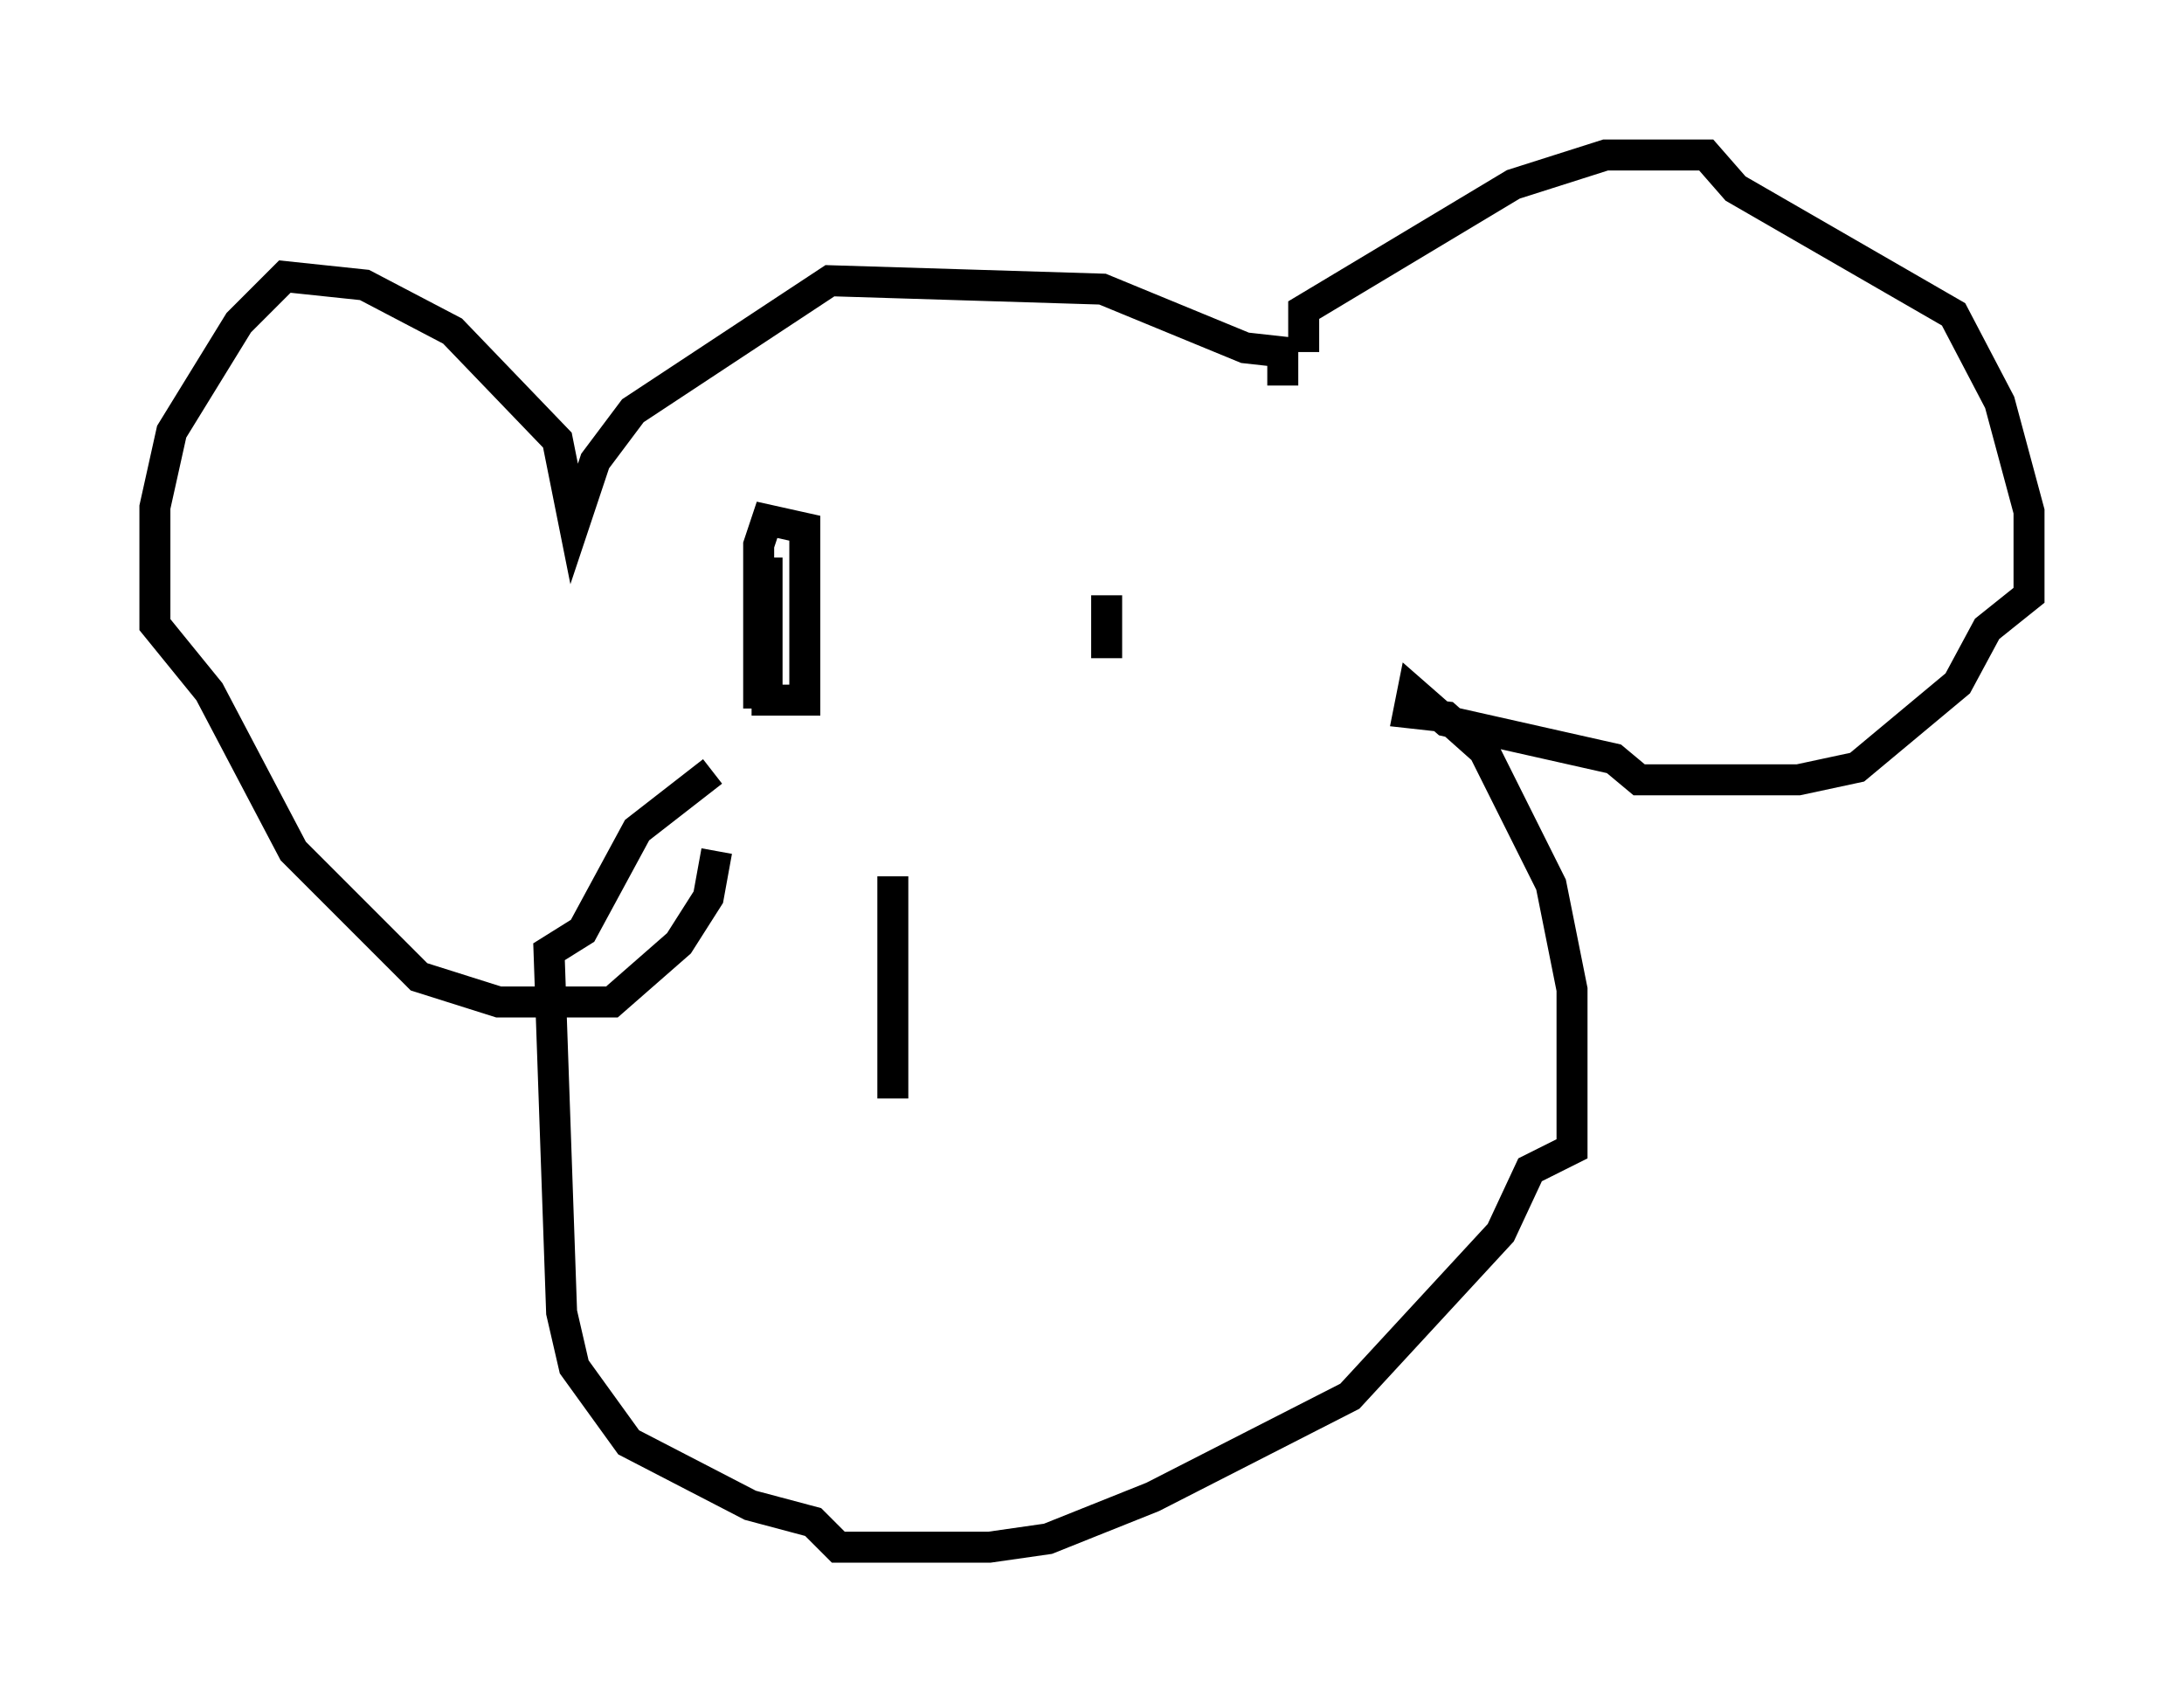 <?xml version="1.0" encoding="utf-8" ?>
<svg baseProfile="full" height="54.925" version="1.1" width="70.486" xmlns="http://www.w3.org/2000/svg" xmlns:ev="http://www.w3.org/2001/xml-events" xmlns:xlink="http://www.w3.org/1999/xlink"><defs /><rect fill="white" height="54.925" width="70.486" x="0" y="0" /><path d="M43.159, 13.254 m0.0, 0.0 m-1.759, -0.812 l0.0, -1.083 -1.218, -0.135 l-4.601, -1.894 -8.796, -0.271 l-6.36, 4.195 -1.218, 1.624 l-0.677, 2.03 -0.541, -2.706 l-3.383, -3.518 -2.842, -1.488 l-2.571, -0.271 -1.488, 1.488 l-2.165, 3.518 -0.541, 2.436 l0.0, 3.789 1.759, 2.165 l2.706, 5.142 4.059, 4.059 l2.571, 0.812 3.654, 0.0 l2.165, -1.894 0.947, -1.488 l0.271, -1.488 m18.944, -17.321 l0.0, 1.218 0.0, -1.353 l6.766, -4.059 2.977, -0.947 l3.248, 0.0 0.947, 1.083 l7.036, 4.059 1.488, 2.842 l0.947, 3.518 0.0, 2.706 l-1.353, 1.083 -0.947, 1.759 l-3.248, 2.706 -1.894, 0.406 l-5.142, 0.0 -0.812, -0.677 l-5.413, -1.218 -1.083, -0.947 l-0.135, 0.677 1.218, 0.135 l1.218, 1.083 2.165, 4.33 l0.677, 3.383 0.0, 5.142 l-1.353, 0.677 -0.947, 2.03 l-4.871, 5.277 -6.36, 3.248 l-3.383, 1.353 -1.894, 0.271 l-4.871, 0.0 -0.812, -0.812 l-2.03, -0.541 -3.924, -2.03 l-1.759, -2.436 -0.406, -1.759 l-0.406, -11.637 1.083, -0.677 l1.759, -3.248 2.436, -1.894 m1.759, -6.901 l0.0, 4.601 1.218, 0.0 l0.0, -5.548 -1.218, -0.271 l-0.271, 0.812 0.0, 5.277 l0.0, -4.736 m11.231, 1.083 l0.0, 2.03 m-6.901, 14.208 l0.0, -7.172 " fill="none" stroke="black" stroke-width="1" /></svg>